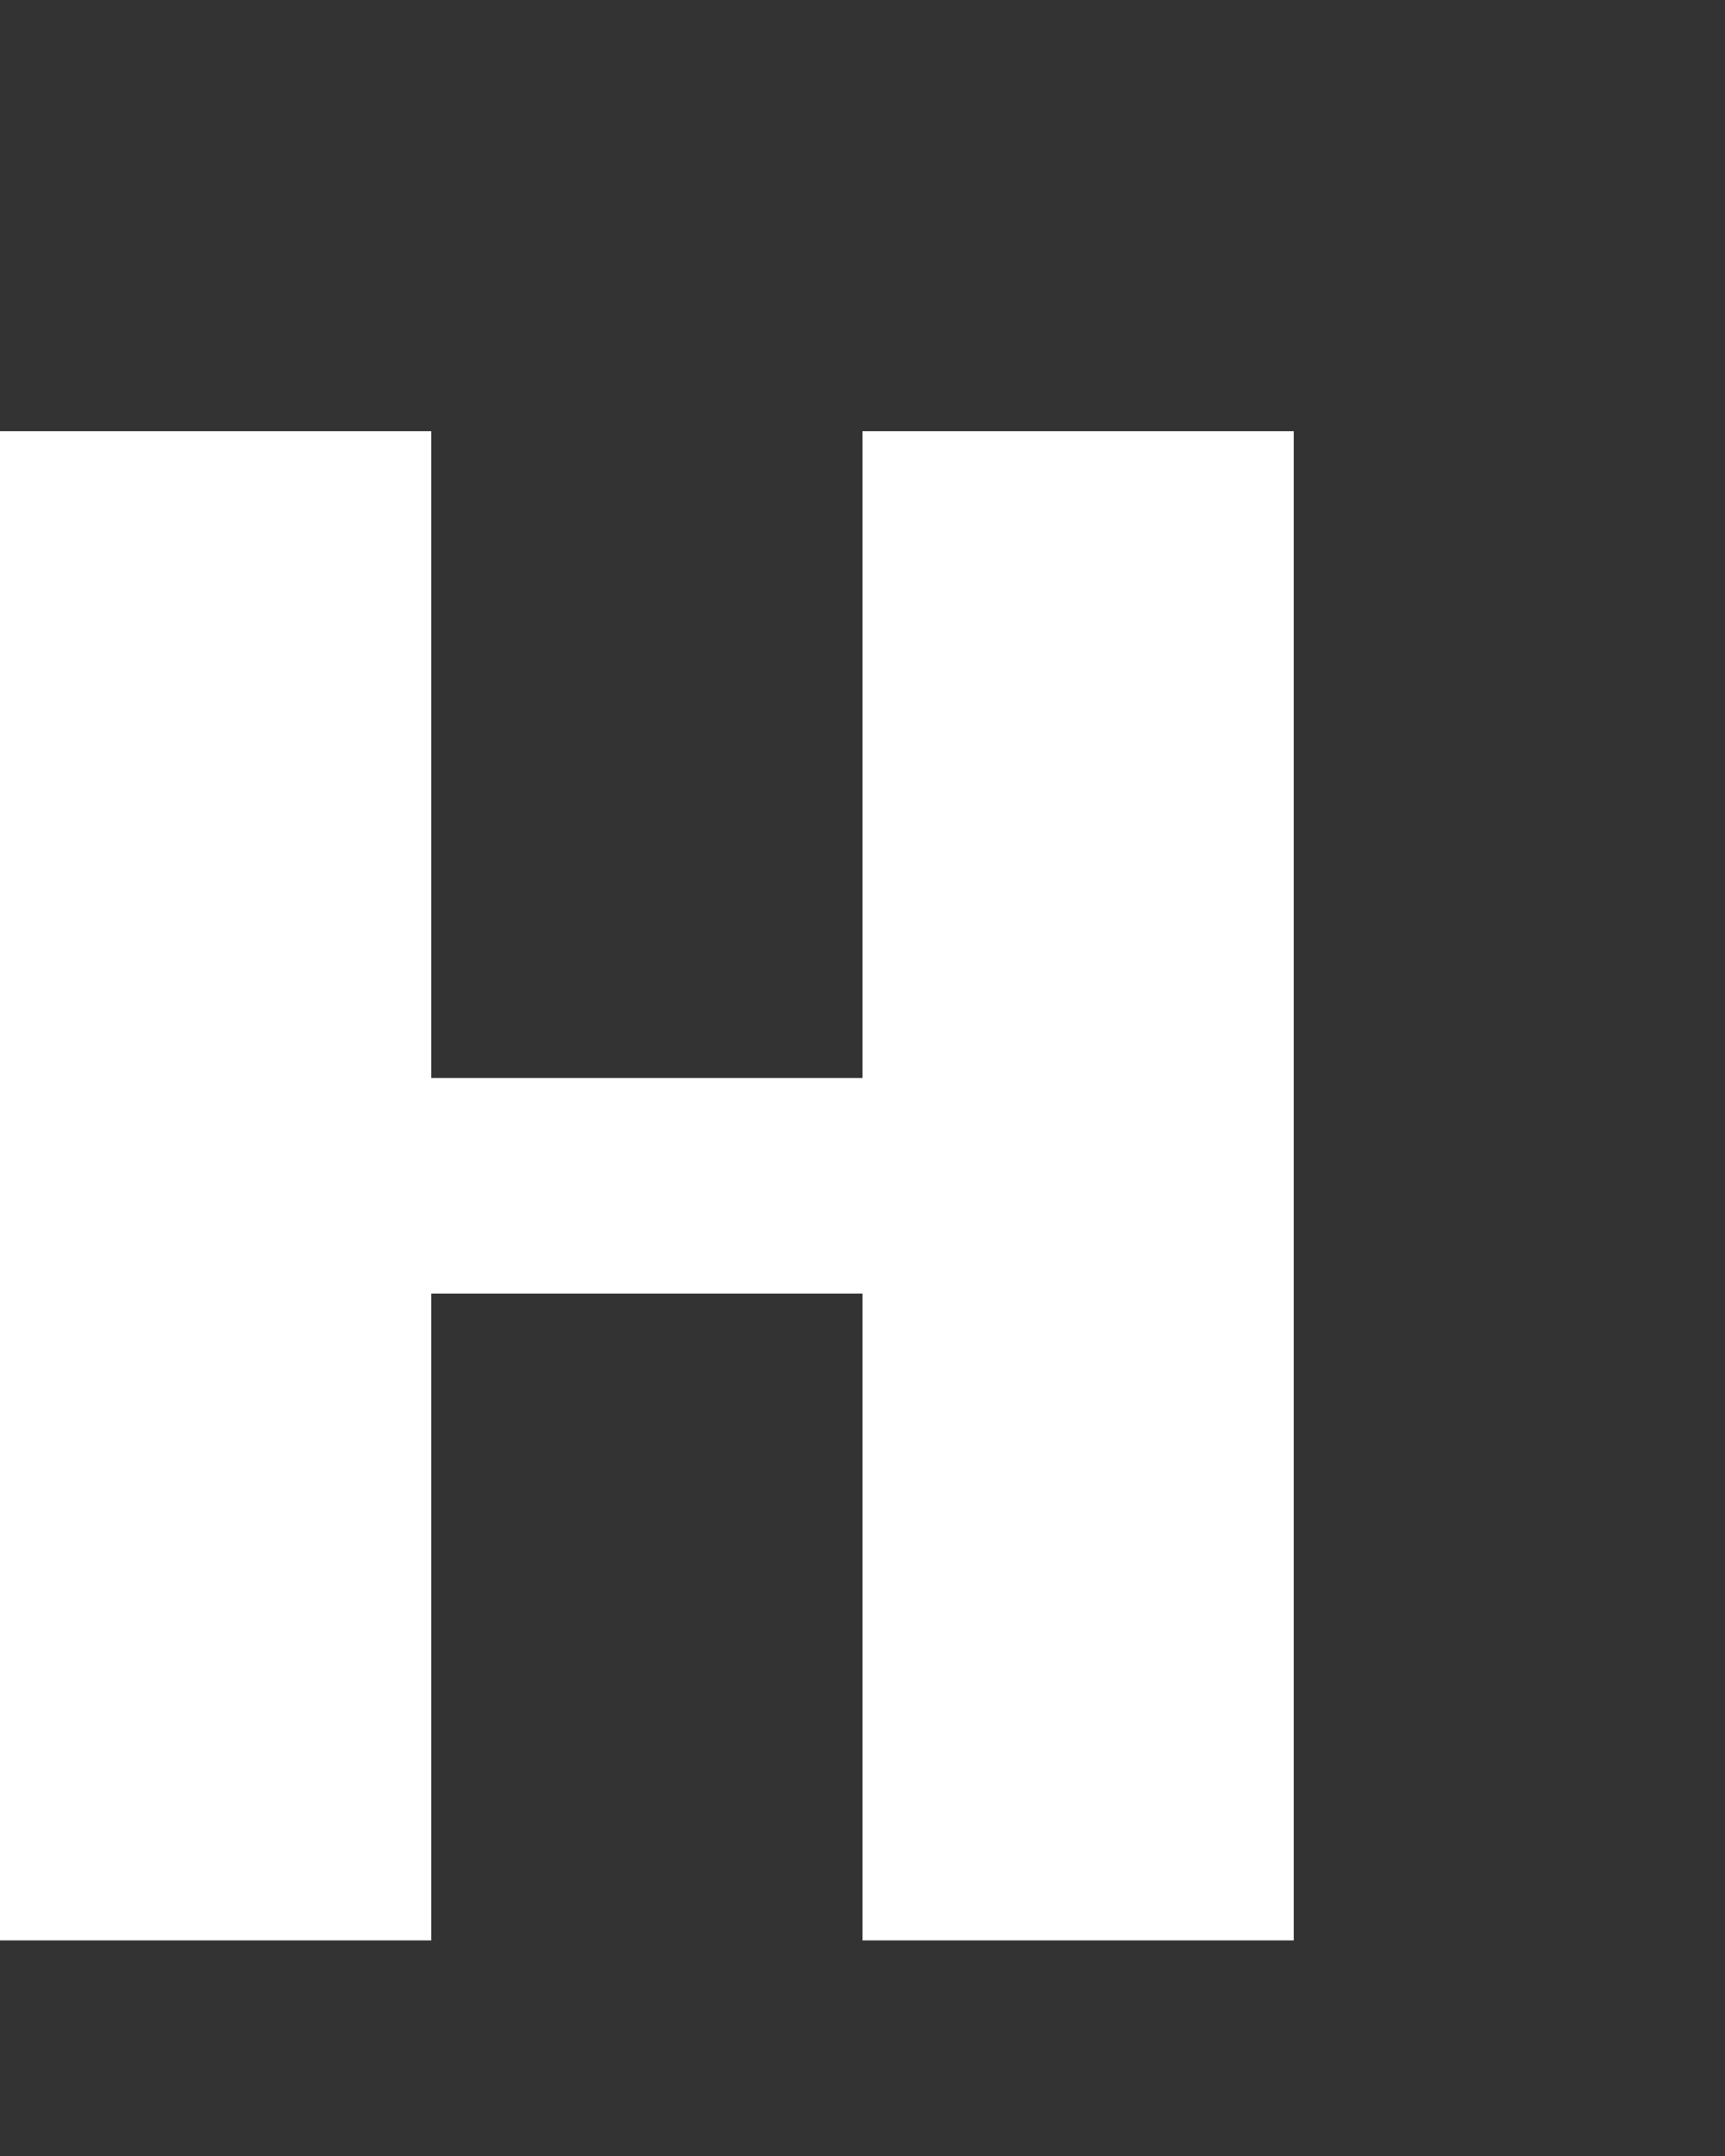 <svg xmlns="http://www.w3.org/2000/svg" width="8" height="10" fill="none" viewBox="0 0 8 10">
  <rect x="0" y="0" width="8" height="10" fill="#333333" stroke="none"/>
  <path fill="#fff" d="M2 9H0V2h2v7Zm4 0H4V2h2v7ZM4 6H2V5h2v1Z"/>
</svg>
